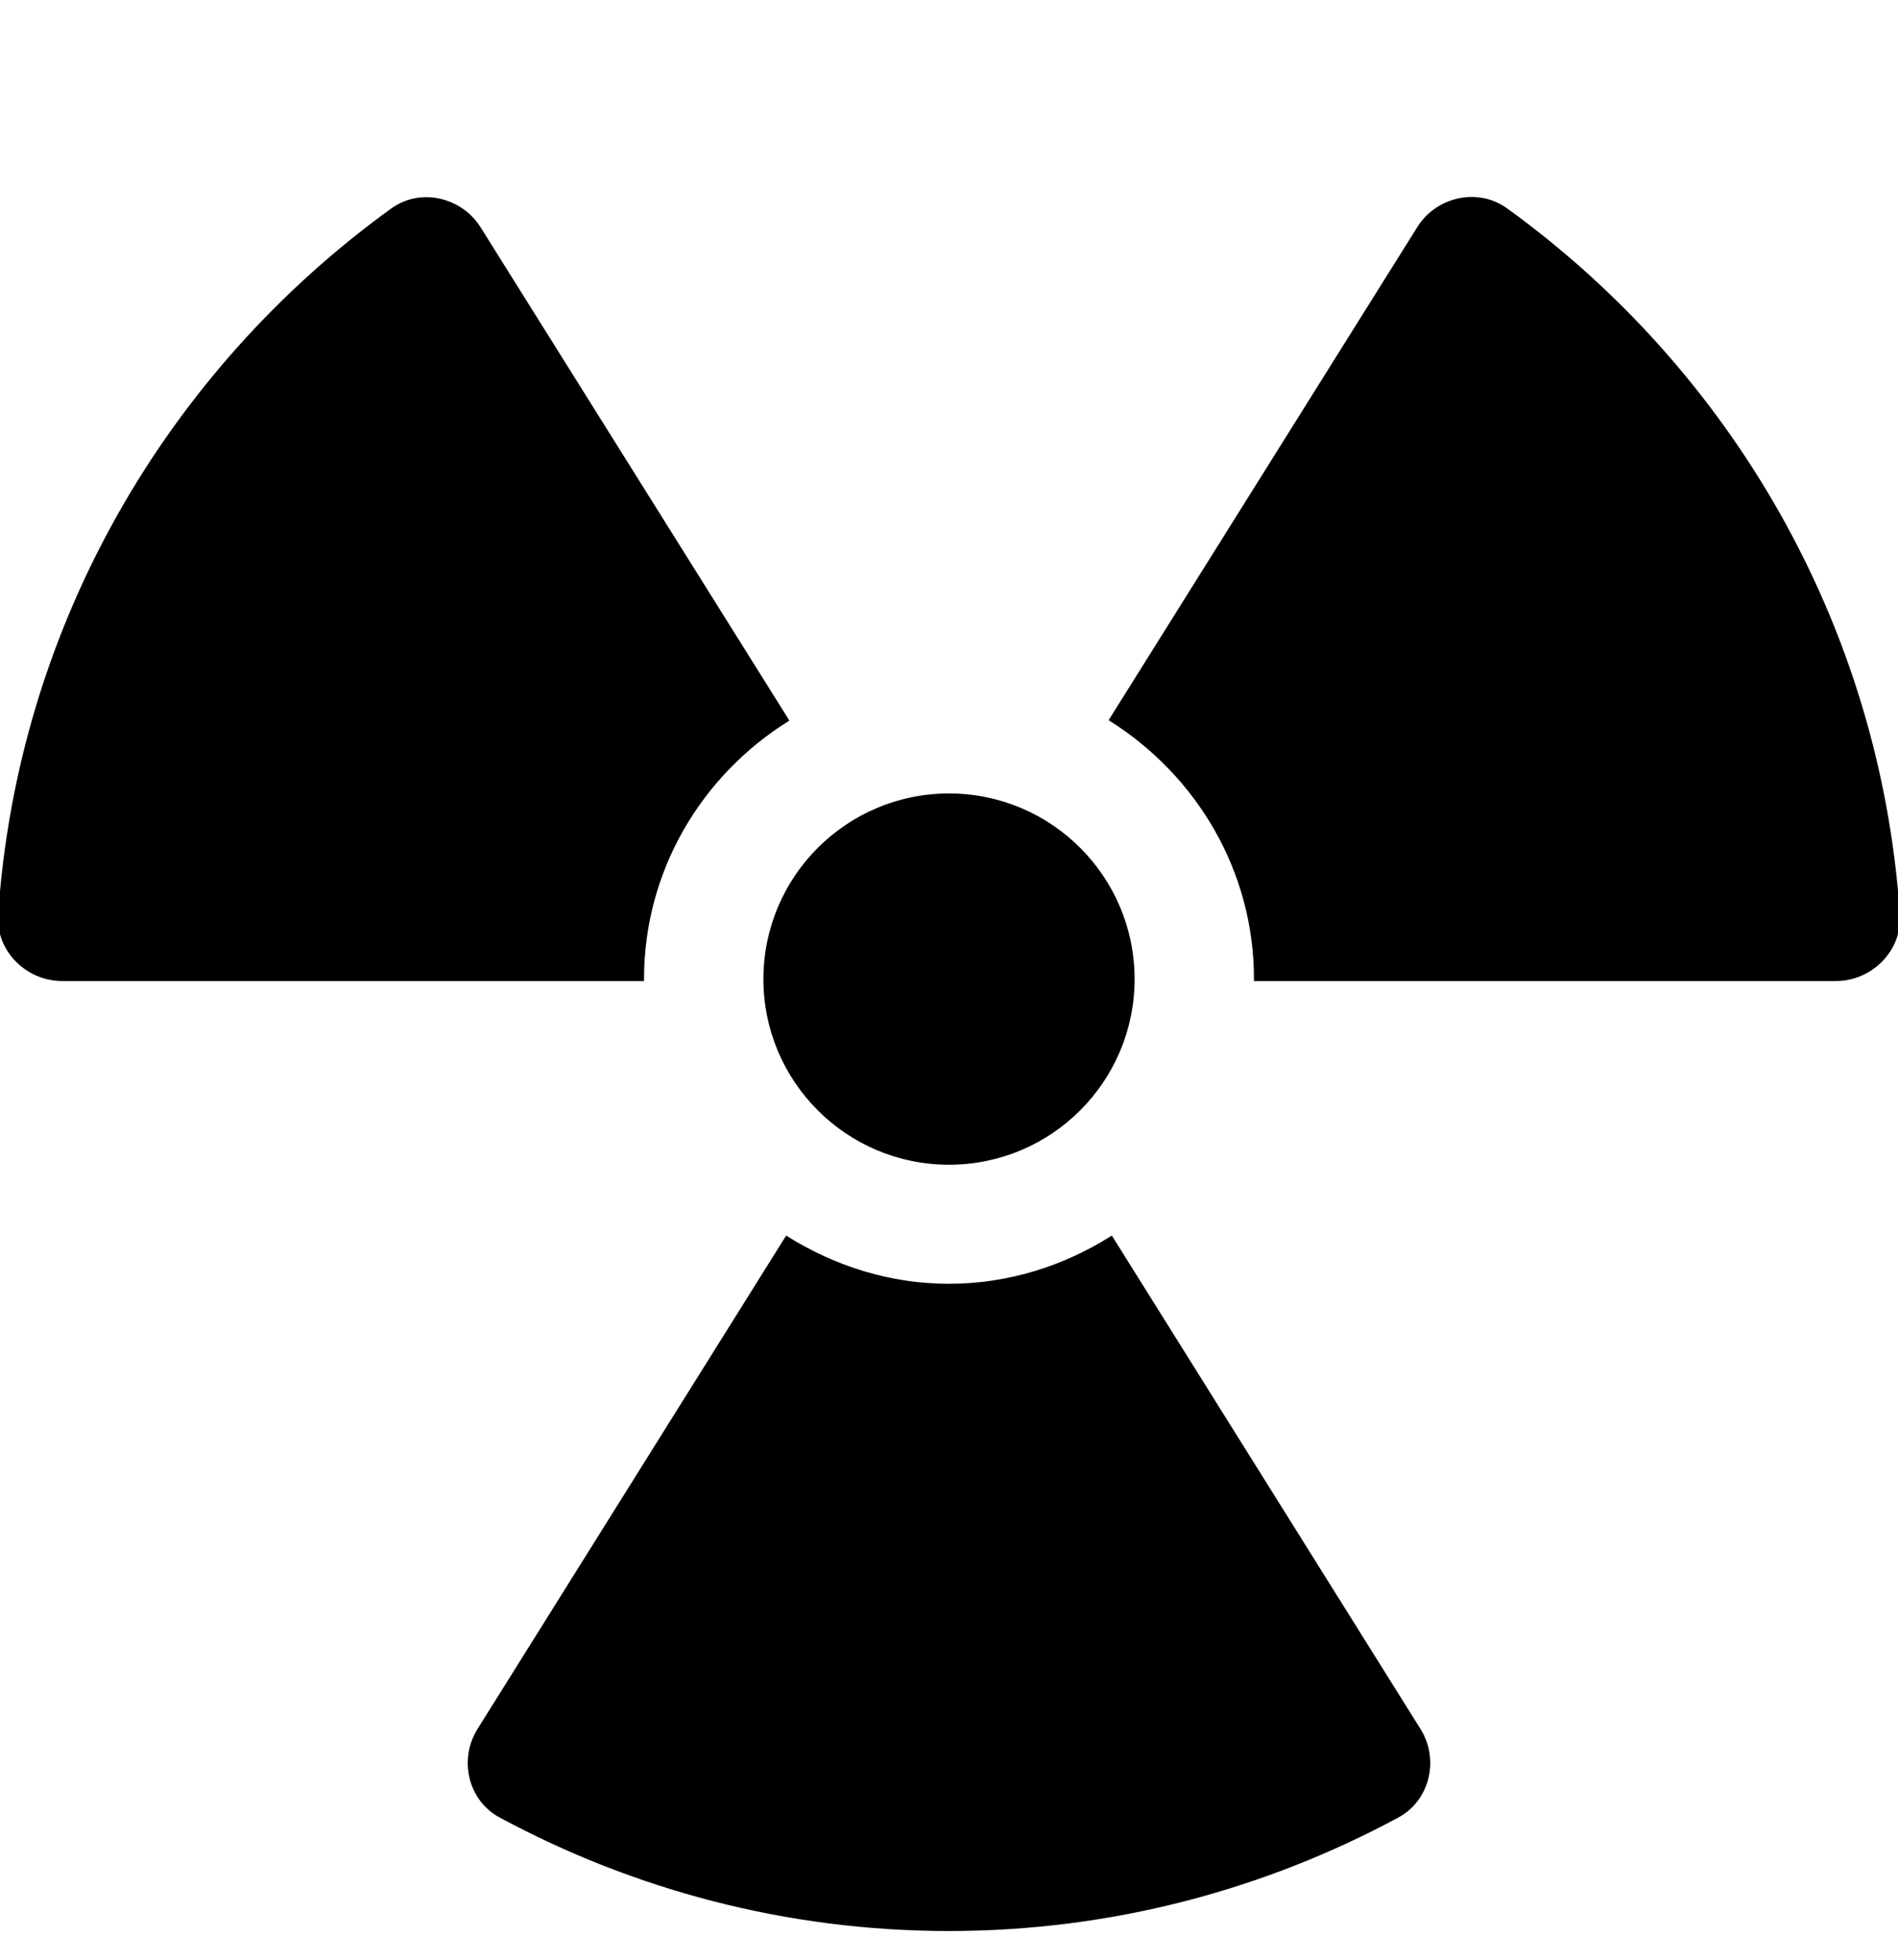 <svg stroke="currentColor" xmlns="http://www.w3.org/2000/svg" viewBox="0 0 496 512"><!-- Font Awesome Free 5.15.4 by @fontawesome - https://fontawesome.com License - https://fontawesome.com/license/free (Icons: CC BY 4.0, Fonts: SIL OFL 1.1, Code: MIT License) --><path d="M328.2 255.8h151.6c9.1 0 16.8-7.7 16.2-16.8-5.1-75.8-44.4-142.2-102.5-184.2-7.4-5.3-17.9-2.9-22.7 4.8L290.4 188c22.6 14.3 37.8 39.2 37.8 67.8zm-37.8 67.7c-12.3 7.7-26.8 12.4-42.4 12.4-15.6 0-30-4.7-42.4-12.4L125.2 452c-4.8 7.7-2.4 18.1 5.6 22.4C165.7 493.2 205.6 504 248 504s82.3-10.8 117.2-29.6c8-4.3 10.4-14.8 5.6-22.4l-80.4-128.5zM248 303.8c26.5 0 48-21.5 48-48s-21.5-48-48-48-48 21.5-48 48 21.5 48 48 48zm-231.8-48h151.6c0-28.6 15.2-53.5 37.8-67.7L125.2 59.7c-4.8-7.7-15.3-10.2-22.7-4.8C44.4 96.9 5.1 163.3 0 239.1c-.6 9 7.1 16.7 16.2 16.7z"/></svg>